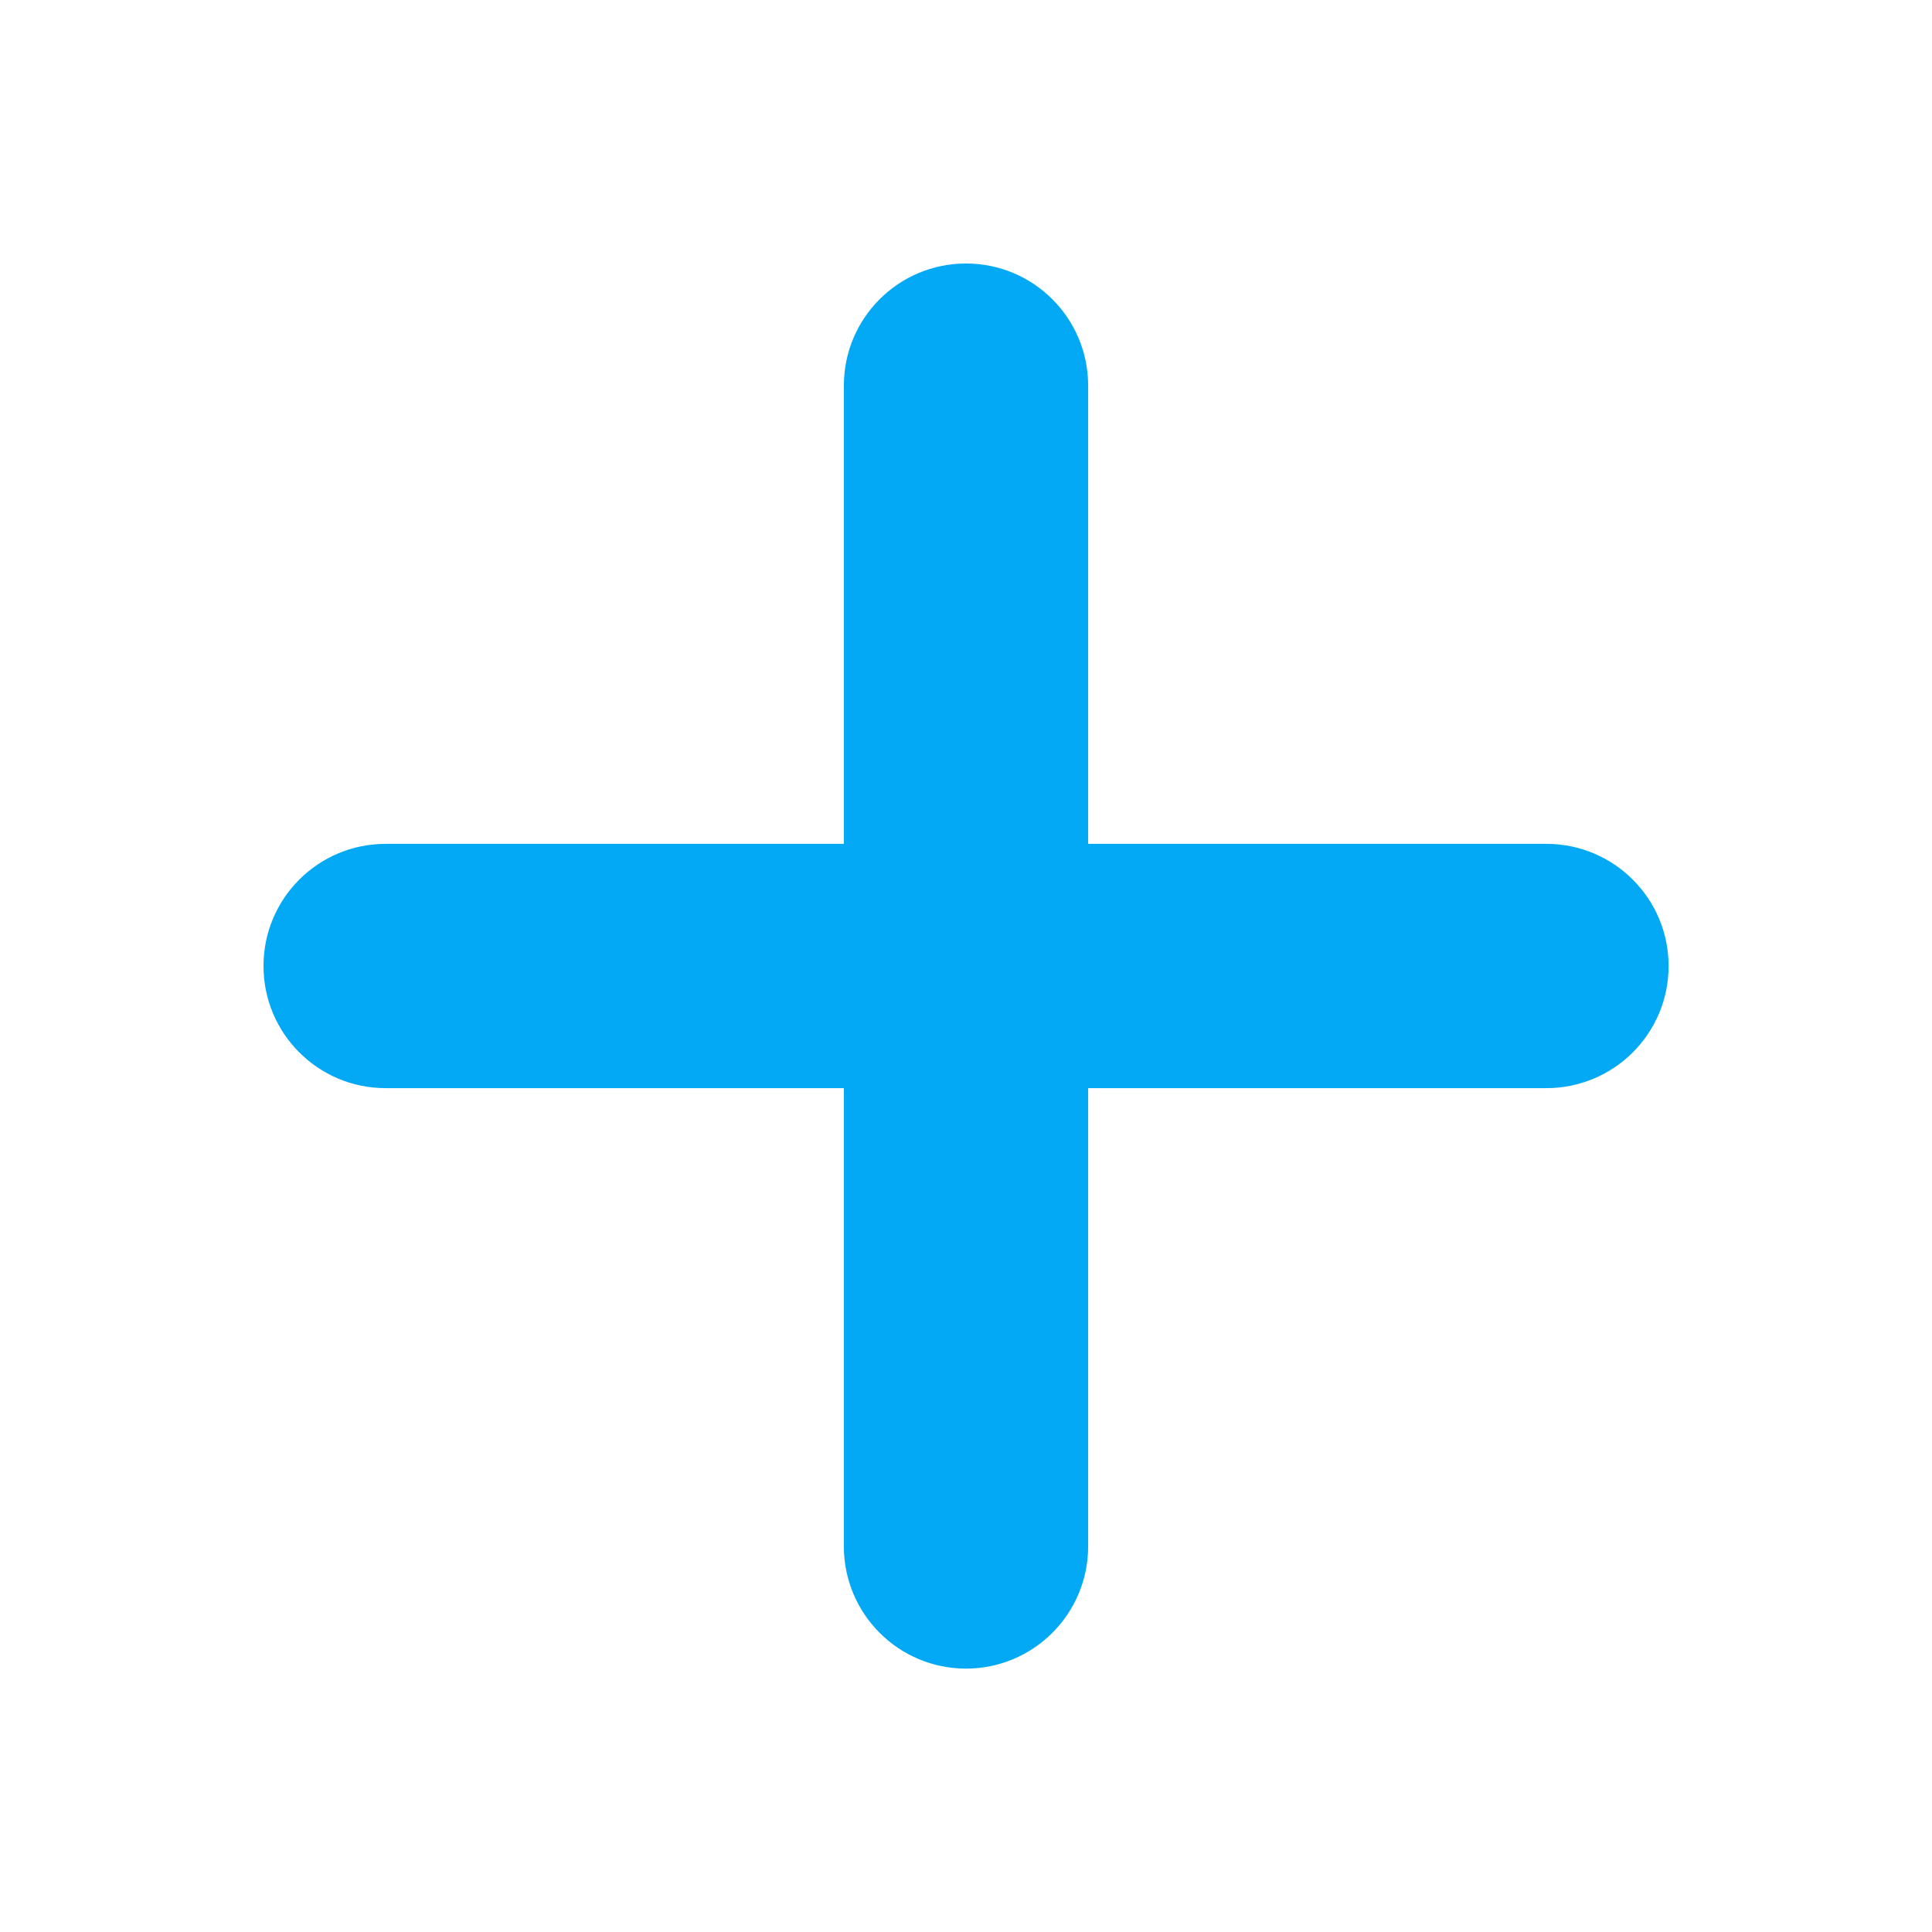<svg width="18" height="18" viewBox="0 0 18 18" fill="none" xmlns="http://www.w3.org/2000/svg">
<path fill-rule="evenodd" clip-rule="evenodd" d="M9 2.455C8.371 2.455 7.862 2.964 7.862 3.593V7.862H3.593C2.964 7.862 2.455 8.371 2.455 9C2.455 9.629 2.964 10.138 3.593 10.138H7.862V14.407C7.862 15.036 8.371 15.546 9 15.546C9.629 15.546 10.138 15.036 10.138 14.407V10.138H14.407C15.036 10.138 15.546 9.629 15.546 9C15.546 8.371 15.036 7.862 14.407 7.862H10.138V3.593C10.138 2.964 9.629 2.455 9 2.455Z" fill="#03A9F4"/>
</svg>
